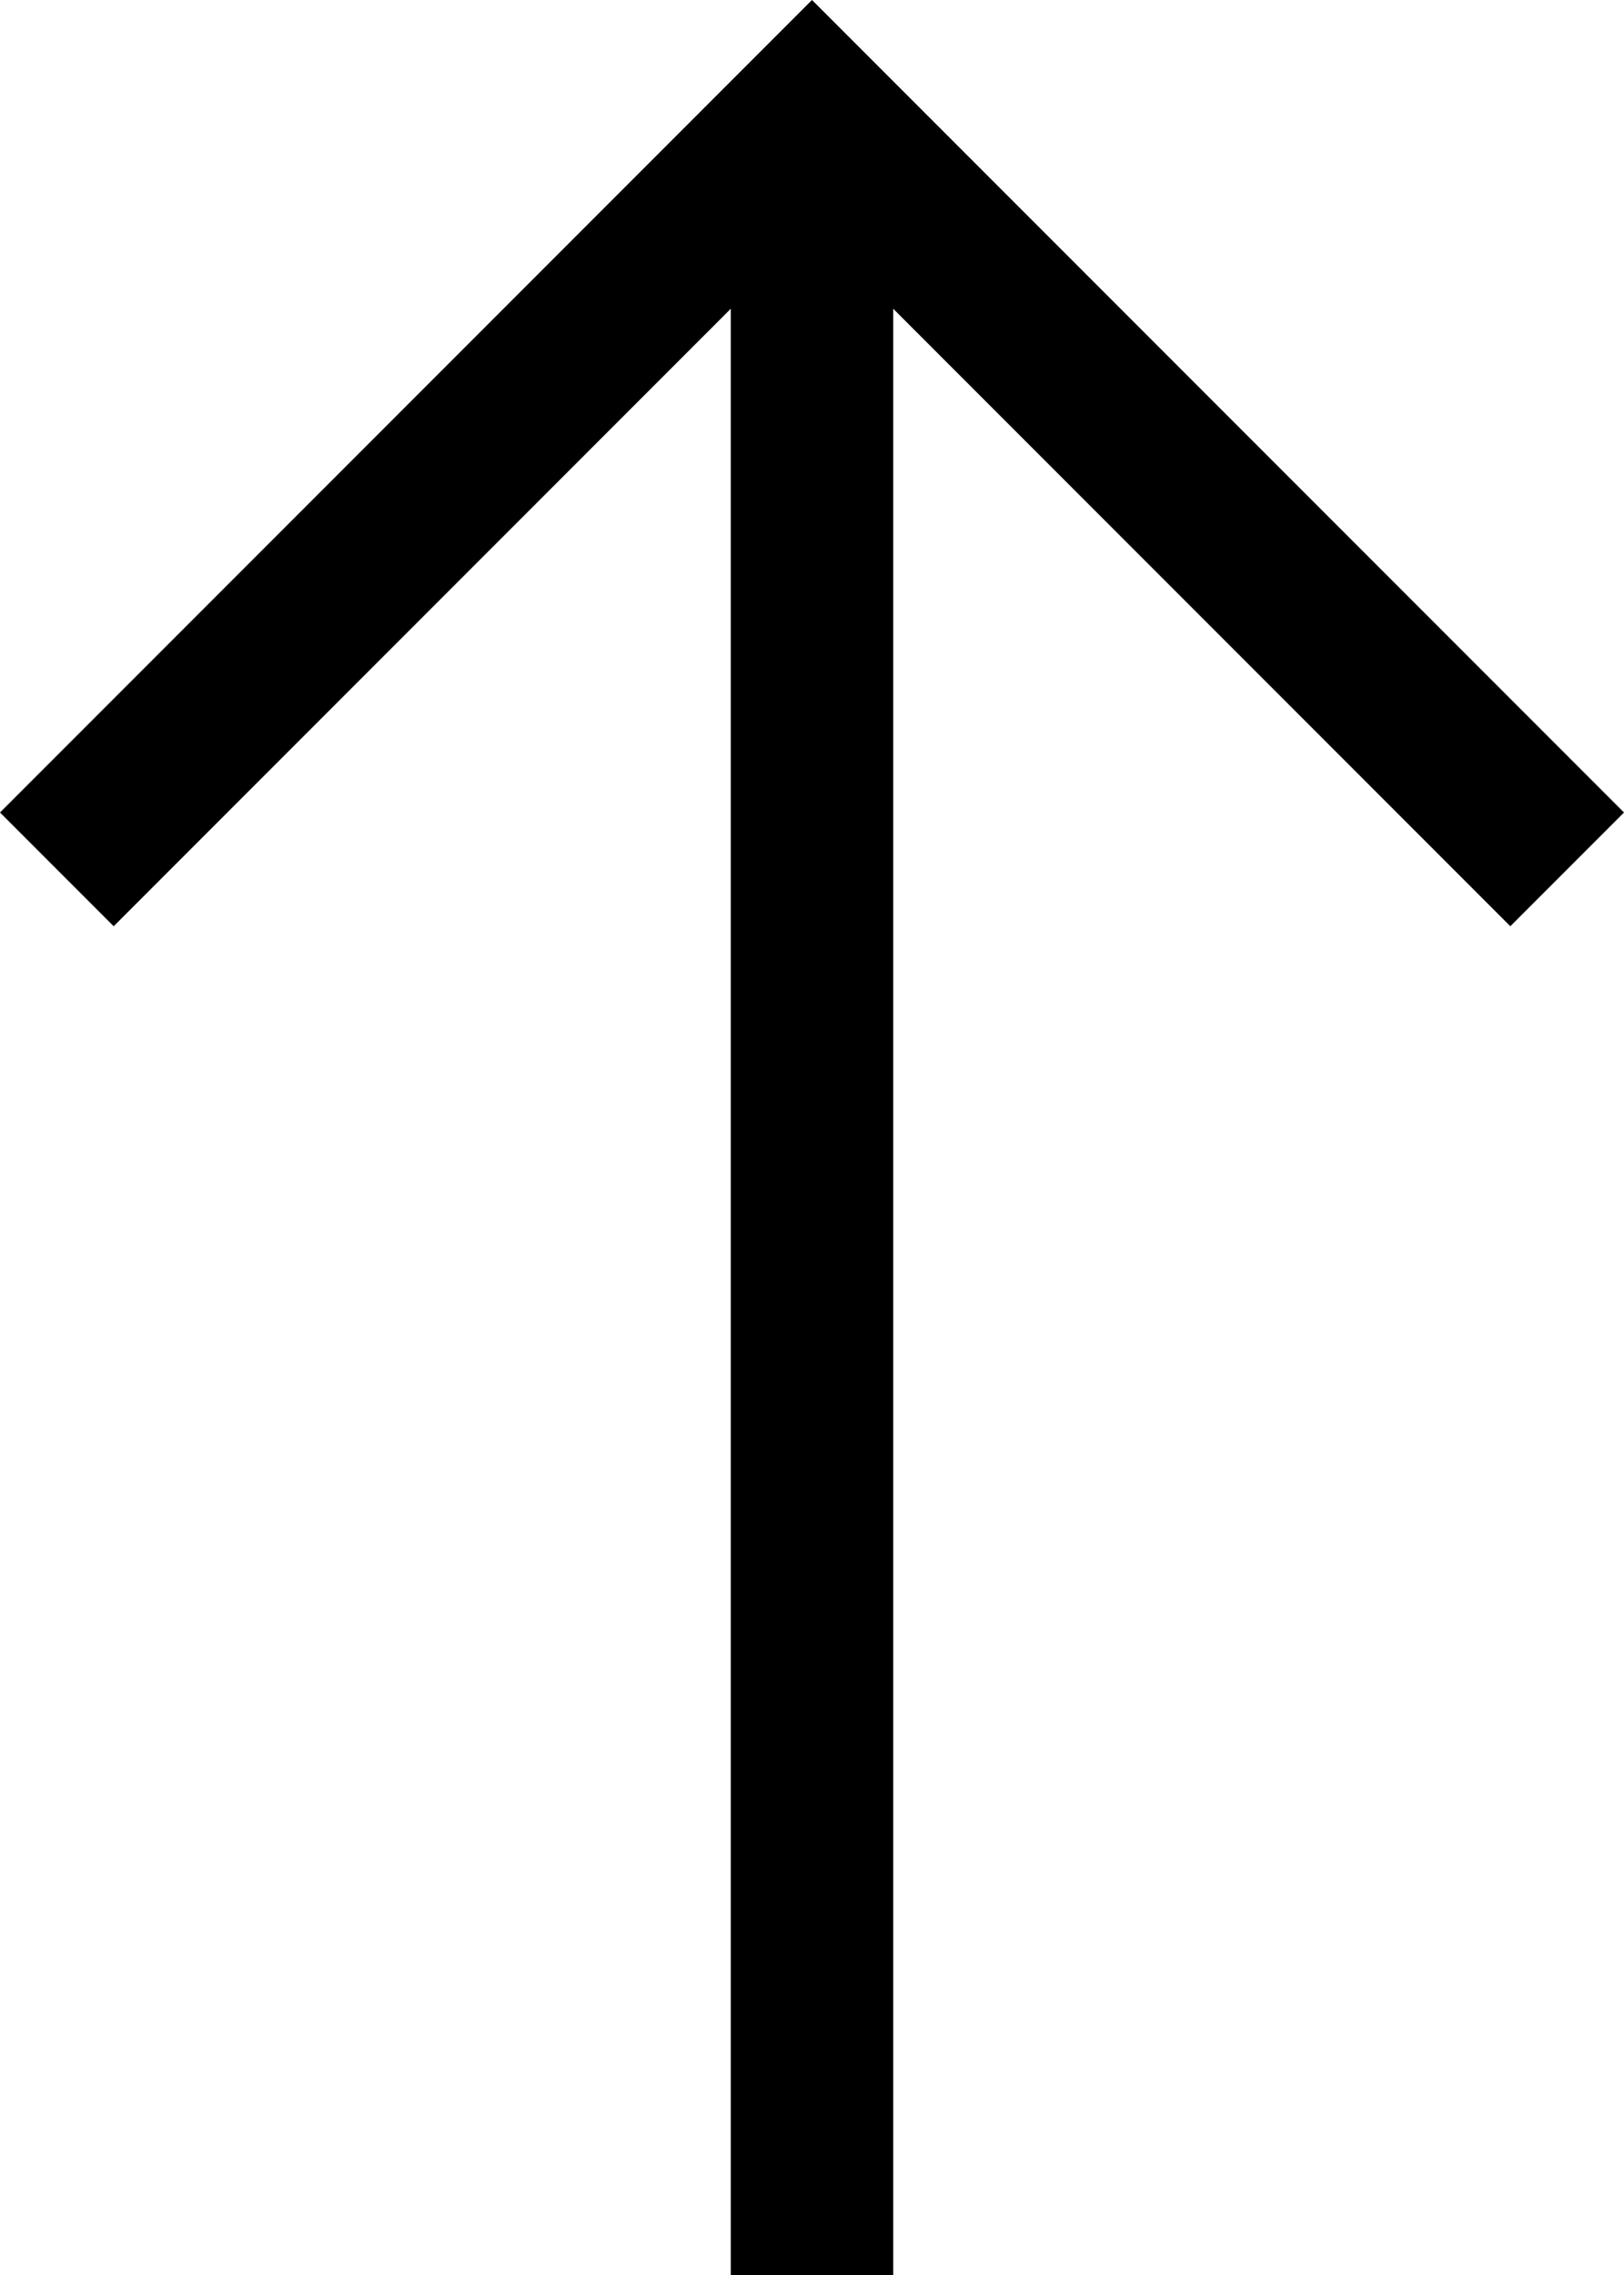 ﻿<?xml version="1.0" encoding="utf-8"?>
<svg version="1.1" xmlns:xlink="http://www.w3.org/1999/xlink" width="10px" height="14px" xmlns="http://www.w3.org/2000/svg">
  <defs>
    <pattern id="BGPattern" patternUnits="userSpaceOnUse" alignment="0 0" imageRepeat="None" />
    <mask fill="white" id="Clip3192">
      <path d="M 0 5  L 0.7 5.7  L 4.5 1.9  L 4.5 14  L 5.5 14  L 5.5 1.9  L 9.3 5.7  L 10 5  L 5 0  L 0 5  Z " fill-rule="evenodd" />
    </mask>
  </defs>
  <g transform="matrix(1 0 0 1 -3 -1 )">
    <path d="M 0 5  L 0.7 5.7  L 4.5 1.9  L 4.5 14  L 5.5 14  L 5.5 1.9  L 9.3 5.7  L 10 5  L 5 0  L 0 5  Z " fill-rule="nonzero" fill="rgba(0, 0, 0, 1)" stroke="none" transform="matrix(1 0 0 1 3 1 )" class="fill" />
    <path d="M 0 5  L 0.7 5.7  L 4.5 1.9  L 4.5 14  L 5.5 14  L 5.5 1.9  L 9.3 5.7  L 10 5  L 5 0  L 0 5  Z " stroke-width="0" stroke-dasharray="0" stroke="rgba(255, 255, 255, 0)" fill="none" transform="matrix(1 0 0 1 3 1 )" class="stroke" mask="url(#Clip3192)" />
  </g>
</svg>